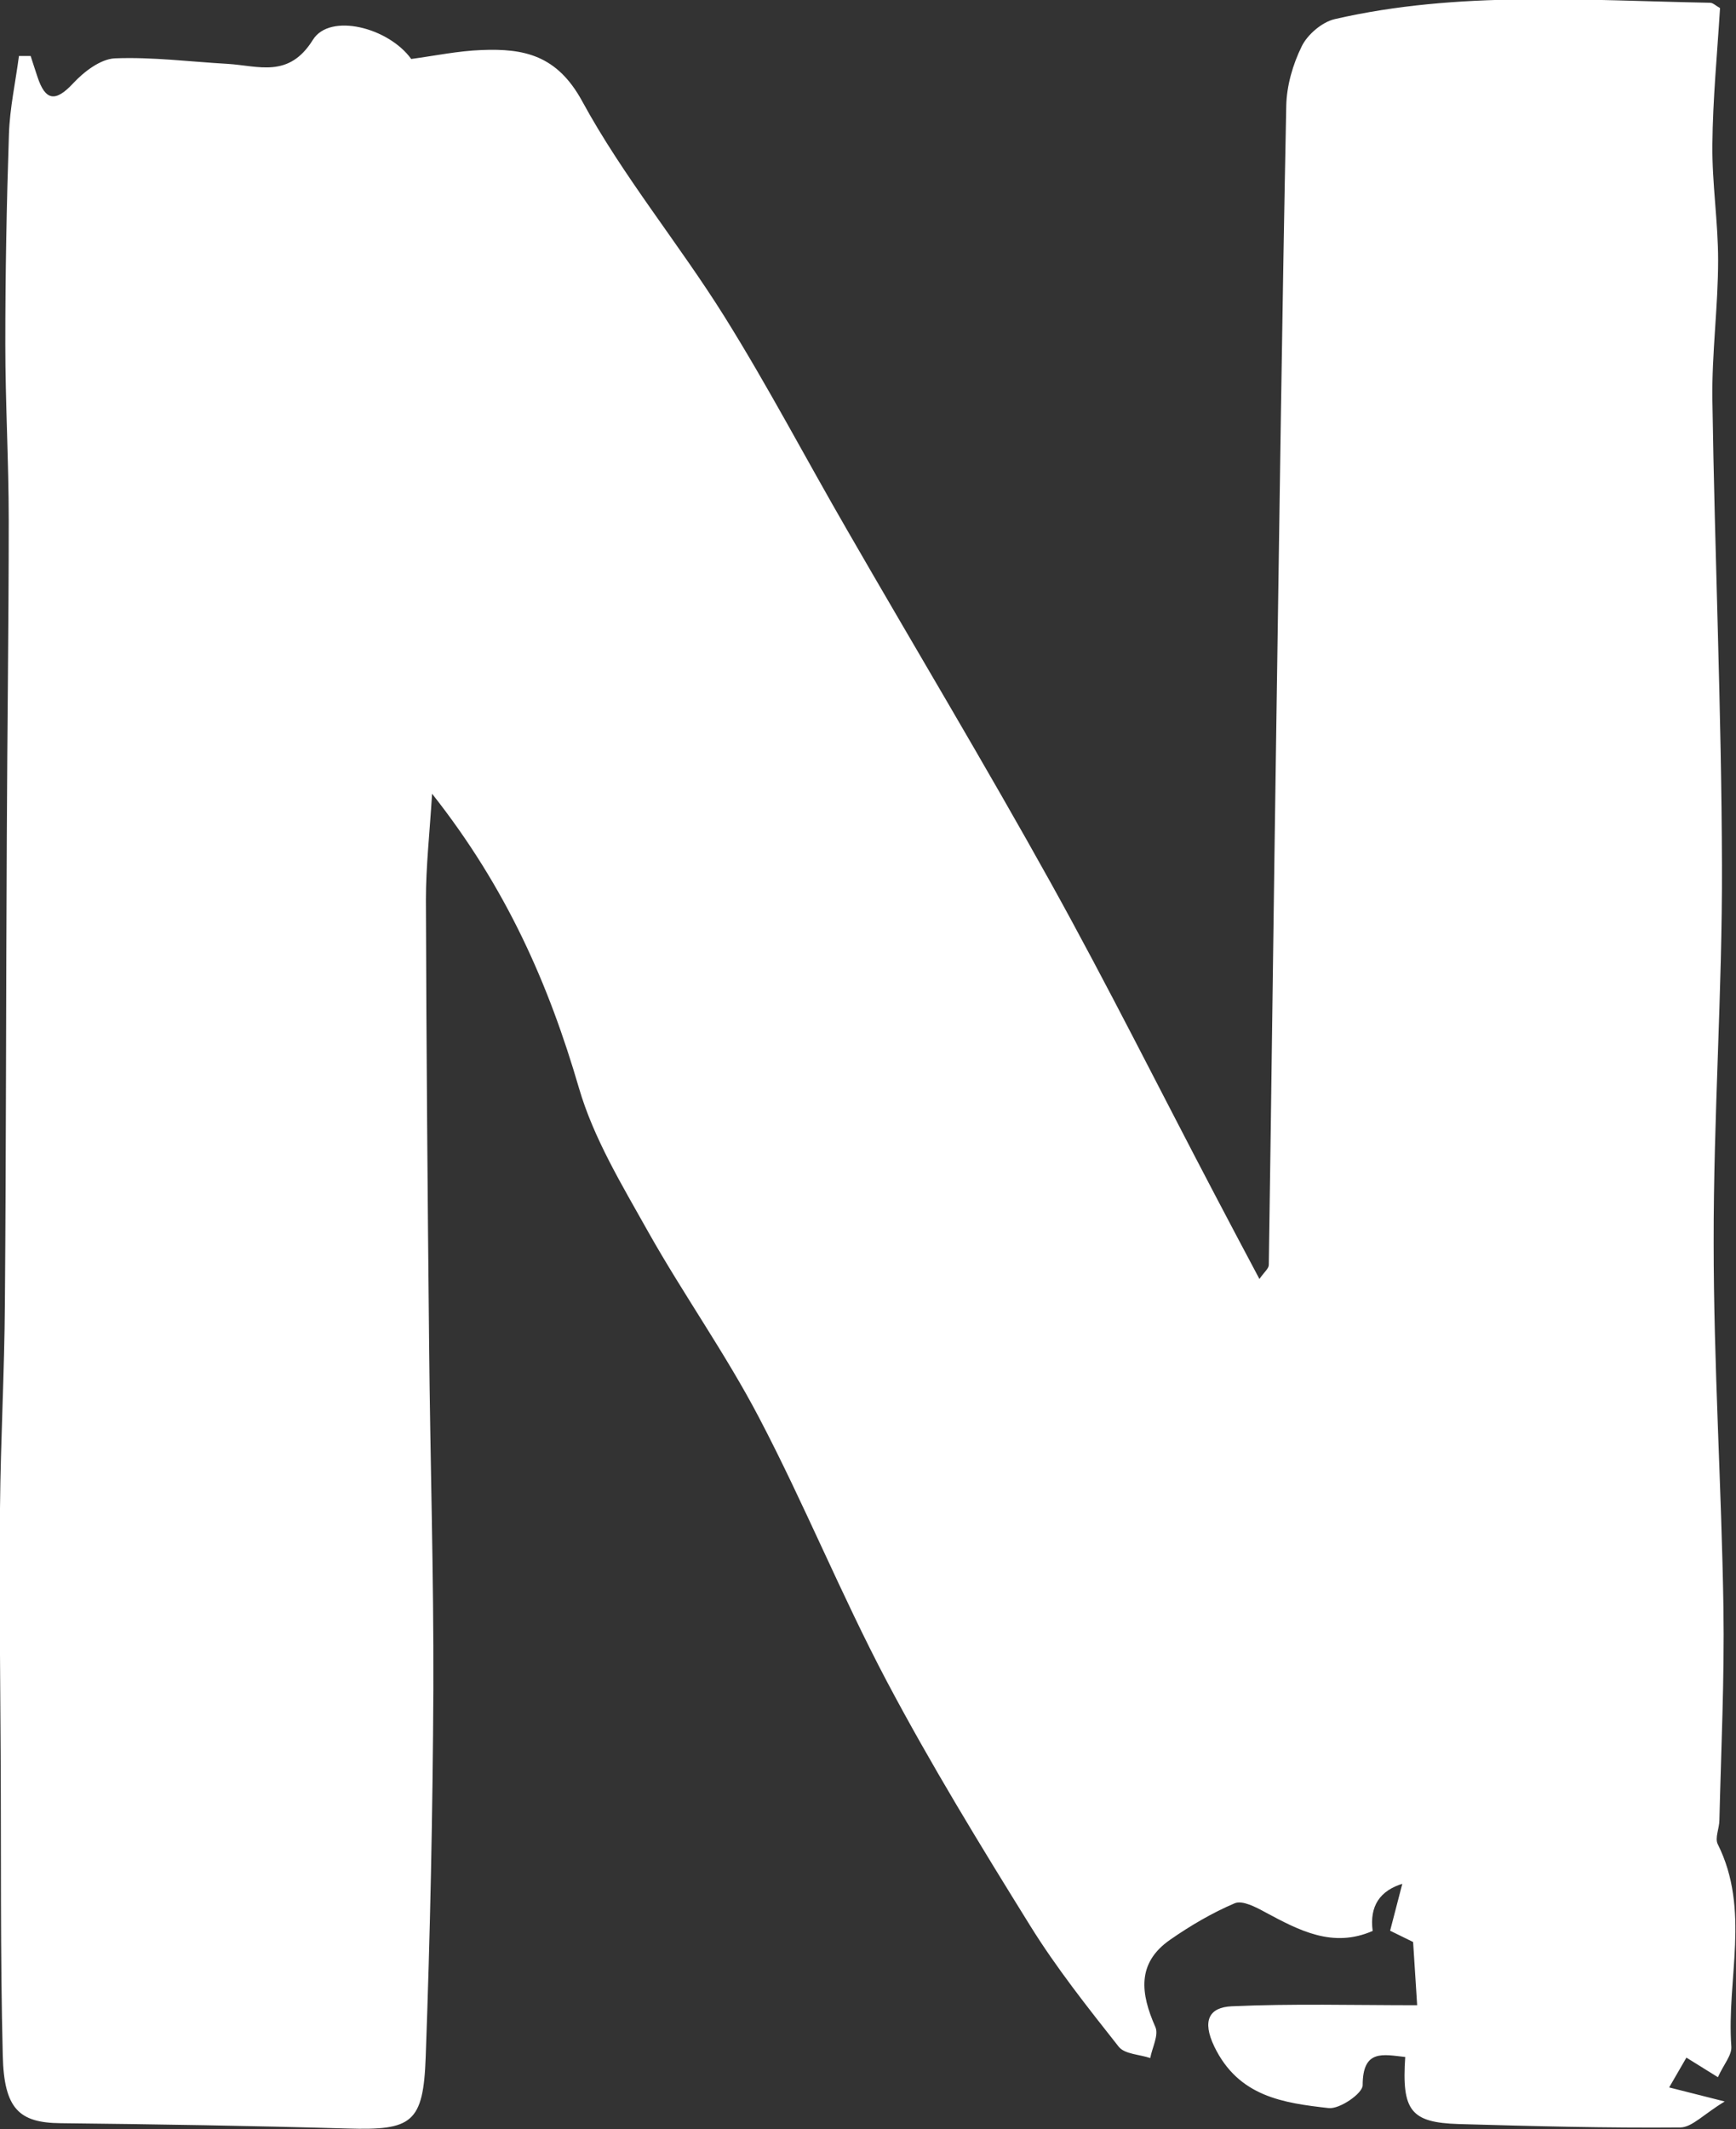 <?xml version="1.0" encoding="UTF-8"?>
<svg id="_레이어_2" data-name="레이어 2" xmlns="http://www.w3.org/2000/svg" viewBox="0 0 81.56 100">
  <rect x="0" y="0" width="81.56" height="100" fill="#333333" stroke="none"/>
  <defs>
    <style>
      .cls-1 {
        fill: #fff;
        stroke-width: 0px;
      }
    </style>
  </defs>
  <g id="_레이어_1-2" data-name="레이어 1">
    <path class="cls-1" d="M65.94,88.46q-1.68.49-1.45,2.23c-1.87.82-3.45-.02-5.05-.88-.44-.24-1.07-.57-1.43-.42-1.06.45-2.08,1.05-3.03,1.71-1.59,1.1-1.39,2.54-.7,4.1.17.38-.15.97-.24,1.46-.5-.17-1.2-.18-1.48-.53-1.46-1.85-2.93-3.7-4.17-5.7-2.34-3.77-4.66-7.56-6.73-11.47-2.14-4.05-3.87-8.32-6-12.38-1.57-3-3.55-5.78-5.21-8.73-1.22-2.18-2.56-4.38-3.25-6.75-1.42-4.87-3.4-9.39-6.9-13.82-.12,1.92-.29,3.44-.29,4.97.02,6.95.08,13.91.15,20.86.05,5.42.22,10.83.2,16.25-.03,5.75-.15,11.5-.36,17.25-.11,3.11-.65,3.45-3.67,3.36-4.5-.13-8.99-.2-13.49-.25-1.93-.02-2.65-.66-2.71-3.17-.12-4.76-.07-9.53-.1-14.29-.02-3.81-.07-7.61-.03-11.42.03-3.21.21-6.43.23-9.64.06-7.3.05-14.6.09-21.9.02-4.96.09-9.92.09-14.88,0-2.75-.16-5.51-.16-8.26,0-3.29.06-6.58.17-9.86.04-1.23.31-2.44.47-3.67.18,0,.37,0,.55,0,.11.33.21.66.32.98.37,1.12.84,1.2,1.67.31.51-.55,1.29-1.15,1.97-1.18,1.76-.07,3.53.16,5.3.26,1.45.09,2.87.69,4-1.13.8-1.28,3.55-.58,4.62.9,1.11-.15,2.21-.38,3.31-.42,1.99-.08,3.54.24,4.72,2.4,1.92,3.53,4.54,6.69,6.68,10.11,2.05,3.28,3.85,6.72,5.79,10.07,3.18,5.52,6.46,10.98,9.55,16.54,2.67,4.81,5.13,9.74,7.69,14.61.67,1.28,1.35,2.56,2.11,3.99.22-.32.44-.49.44-.66.13-8.59.23-17.19.36-25.78.14-9.55.27-19.11.46-28.66.02-.95.31-1.95.73-2.8.27-.55.95-1.13,1.54-1.27,5.82-1.34,11.74-.88,17.64-.77.14,0,.27.14.47.25-.13,2.12-.34,4.27-.36,6.41-.02,1.81.27,3.62.27,5.43,0,2.18-.3,4.37-.27,6.55.11,7.29.43,14.59.45,21.88.02,5.91-.4,11.81-.39,17.72,0,5.72.37,11.43.46,17.15.05,3.32-.11,6.64-.19,9.96,0,.38-.22.84-.08,1.13,1.55,3.09.41,6.35.64,9.51.03.41-.36.84-.63,1.44-.58-.36-1.03-.64-1.48-.92-.25.43-.5.86-.81,1.4.62.16,1.27.32,2.61.66-.98.59-1.53,1.21-2.08,1.22-3.47.03-6.95-.06-10.42-.16-2.25-.07-2.68-.63-2.51-3.15-1.04-.11-2-.38-2,1.33,0,.38-1.08,1.13-1.6,1.07-2.12-.24-4.23-.53-5.37-2.89-.59-1.23-.23-1.84.81-1.89,2.86-.13,5.74-.05,8.72-.05-.03-.52-.1-1.55-.19-2.97-.07-.03-.54-.27-1.08-.53.17-.65.34-1.32.59-2.27Z"/>
  </g>
</svg>
